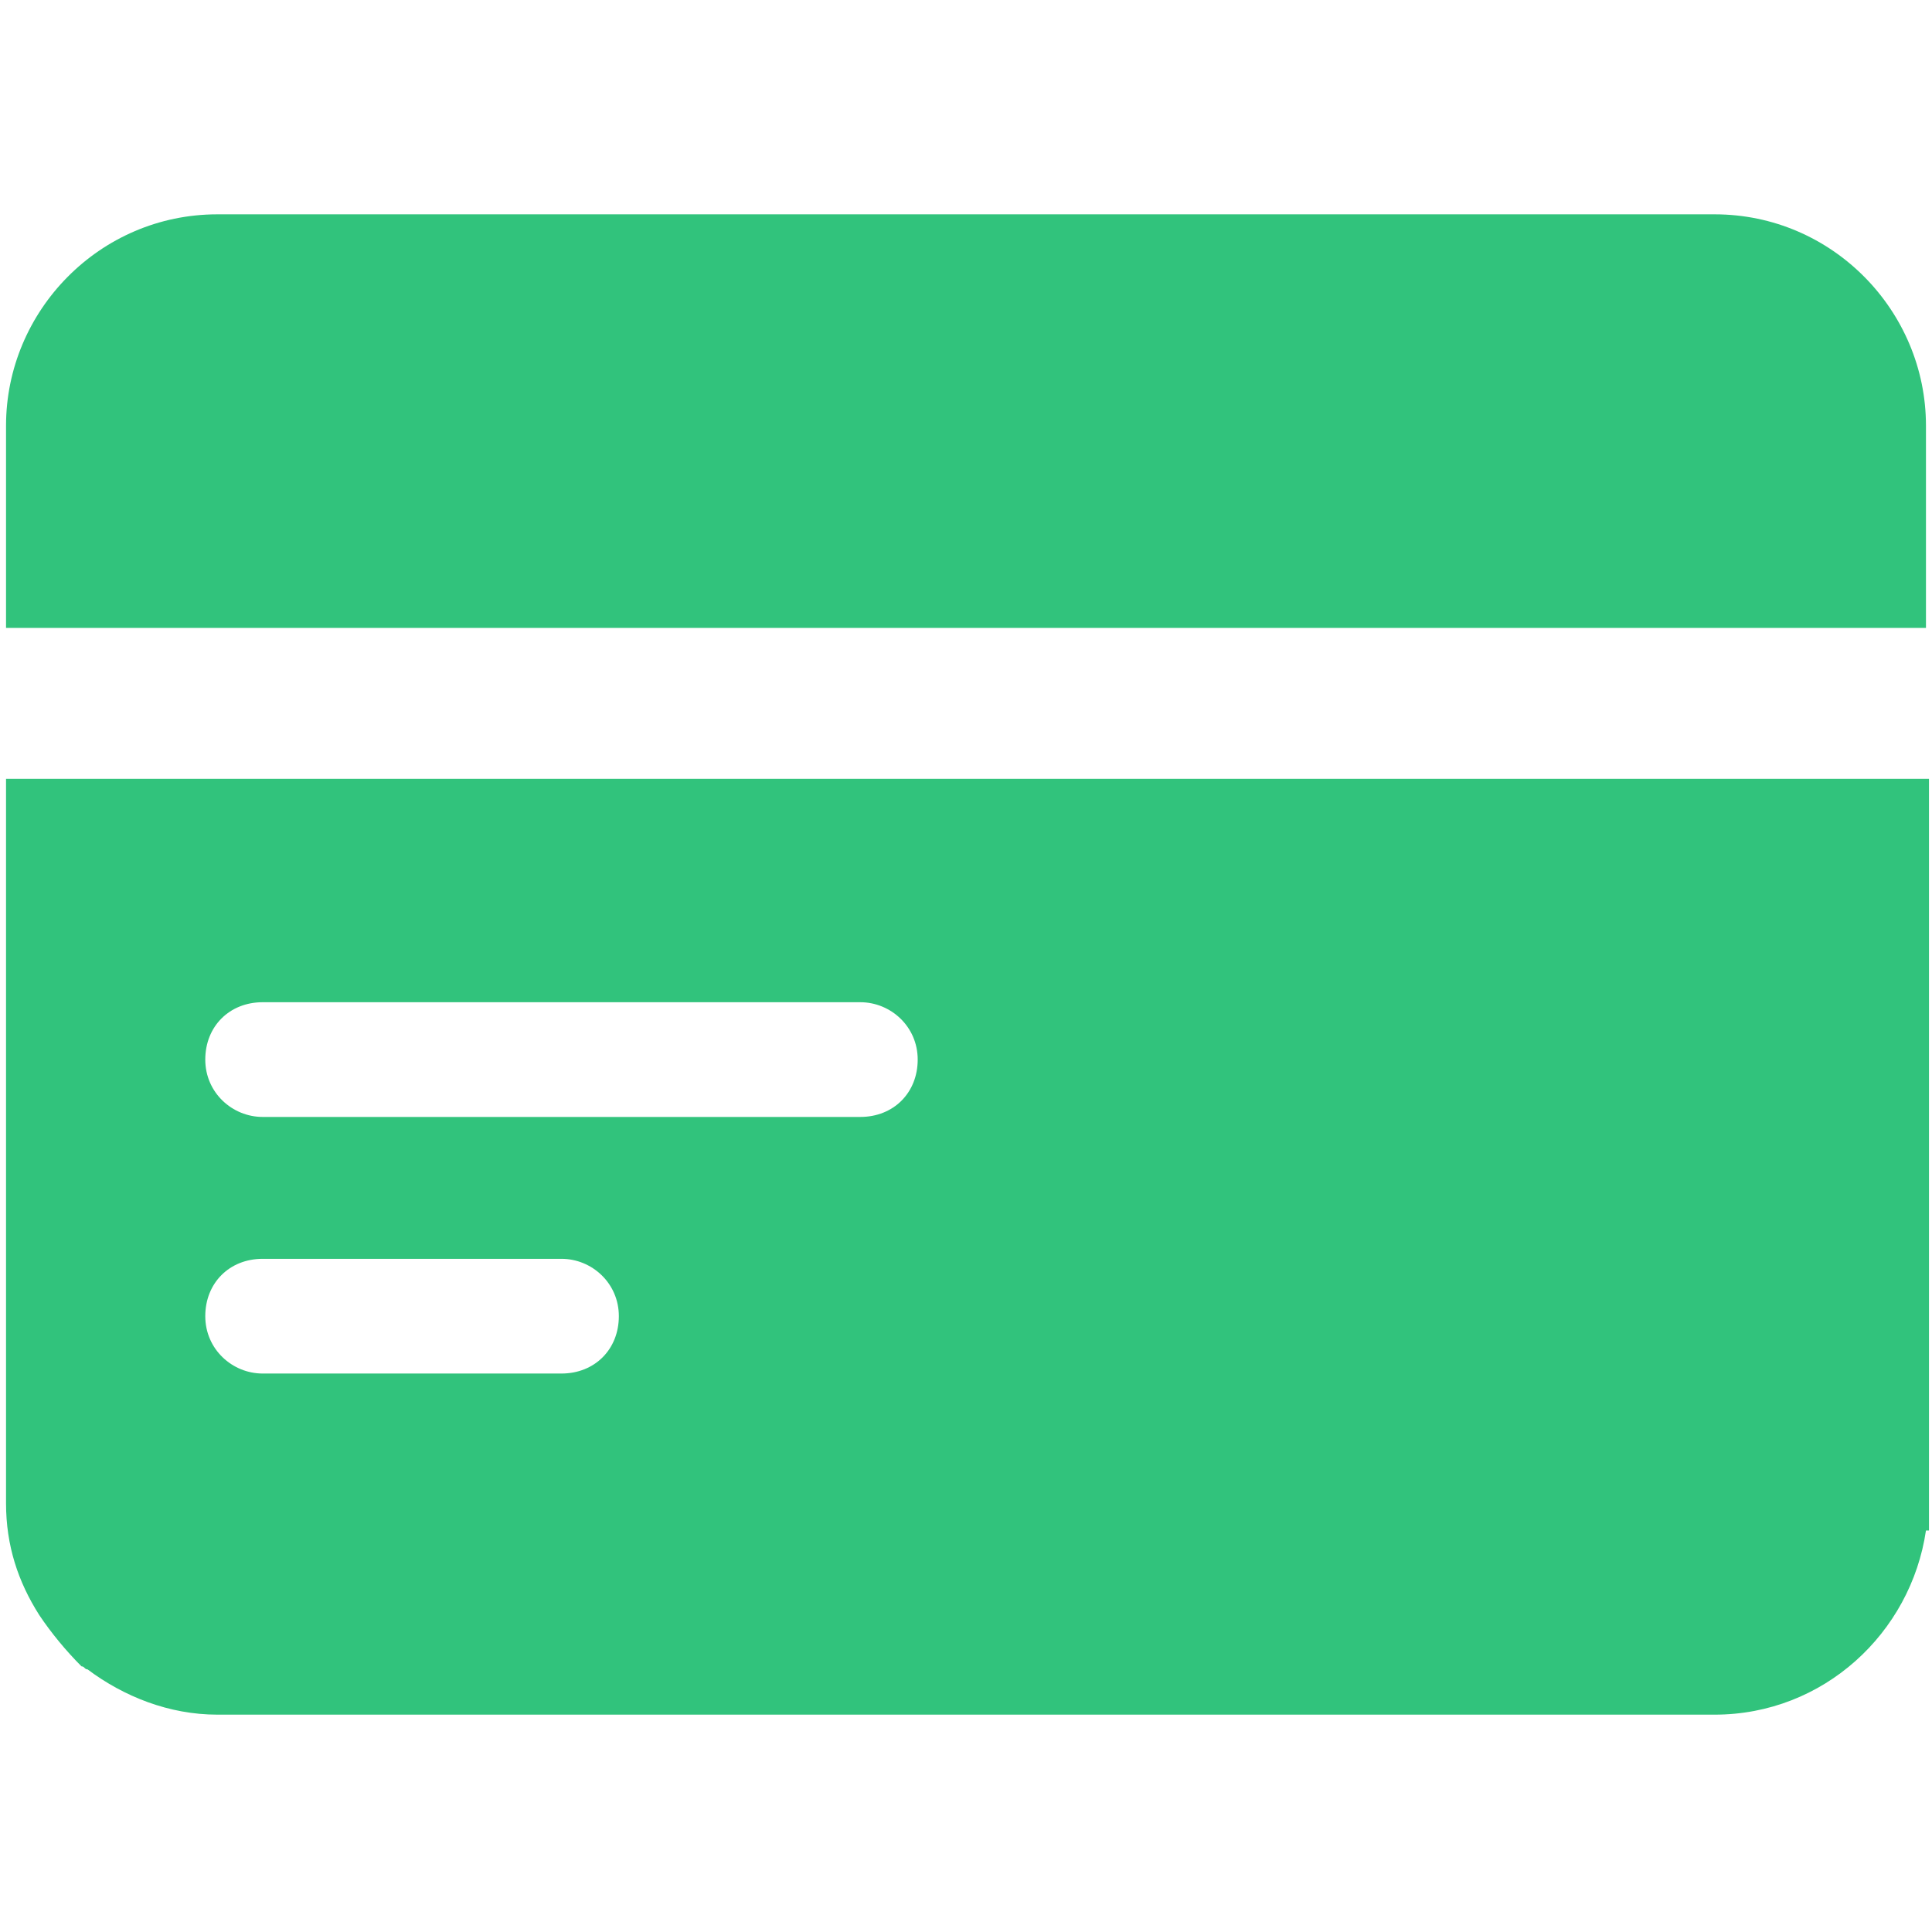 <?xml version="1.0" standalone="no"?><!DOCTYPE svg PUBLIC "-//W3C//DTD SVG 1.1//EN" "http://www.w3.org/Graphics/SVG/1.1/DTD/svg11.dtd"><svg t="1722074471191" class="icon" viewBox="0 0 1024 1024" version="1.1" xmlns="http://www.w3.org/2000/svg" p-id="26649" xmlns:xlink="http://www.w3.org/1999/xlink" width="256" height="256"><path d="M908.8 113.6H115.2c-62.4 0-112 51.2-112 112v107.2h1017.6v-107.2c0-60.8-49.6-112-112-112zM3.2 758.4v38.4c0 22.4 6.4 41.6 17.6 59.2 6.4 9.6 14.4 19.2 22.4 27.2 1.6 0 1.6 1.6 3.2 1.6 19.2 14.4 43.2 24 68.8 24H908.8c57.6 0 104-43.2 112-97.6h1.6V412.8H3.2v345.6z m136-227.2h316.8c16 0 30.4 12.8 30.4 30.4s-12.8 30.4-30.4 30.4H139.2c-16 0-30.4-12.8-30.4-30.4s12.8-30.4 30.4-30.4z m0 136h158.4c16 0 30.4 12.8 30.4 30.4 0 17.6-12.8 30.4-30.4 30.4H139.2c-16 0-30.4-12.8-30.4-30.4 0-17.6 12.8-30.4 30.4-30.4z" fill="#31C37C" p-id="26650"></path></svg>